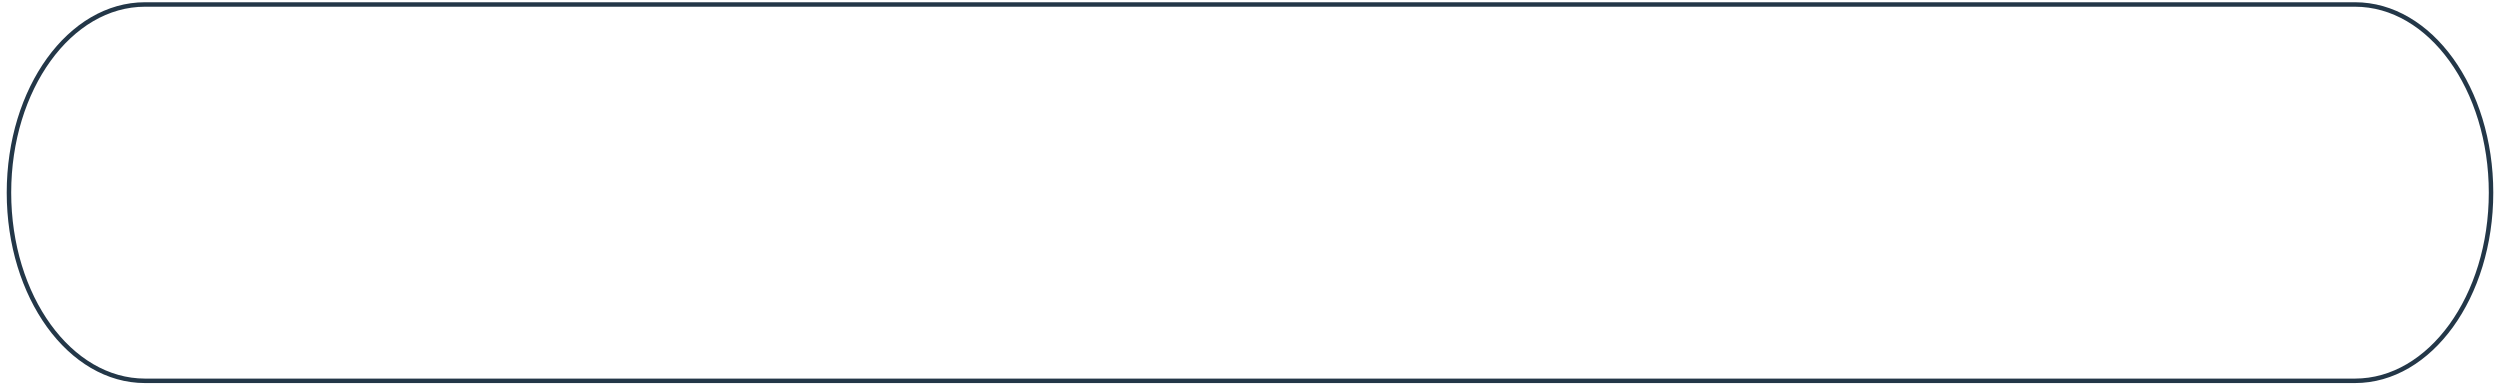 <svg width="279" height="43" viewBox="0 0 279 43" fill="none" xmlns="http://www.w3.org/2000/svg">
<g filter="url(#filter0_d_61_3135)">
<path d="M1 21.5C1 9.902 7.798 0.5 16.184 0.5H262.816C271.202 0.5 278 9.902 278 21.5C278 33.098 271.202 42.5 262.816 42.5H16.184C7.798 42.5 1 33.098 1 21.5Z" fill="white"/>
<path d="M1 21.5C1 9.902 7.798 0.5 16.184 0.5H262.816C271.202 0.5 278 9.902 278 21.5C278 33.098 271.202 42.5 262.816 42.5H16.184C7.798 42.5 1 33.098 1 21.5Z" stroke="#233748" stroke-width="0.5"/>
</g>
<defs>
<filter id="filter0_d_61_3135" x="0.75" y="0.25" width="277.5" height="42.5" filterUnits="userSpaceOnUse" color-interpolation-filters="sRGB">
<feFlood flood-opacity="0" result="BackgroundImageFix"/>
<feColorMatrix in="SourceAlpha" type="matrix" values="0 0 0 0 0 0 0 0 0 0 0 0 0 0 0 0 0 0 127 0" result="hardAlpha"/>
<feOffset/>
<feComposite in2="hardAlpha" operator="out"/>
<feColorMatrix type="matrix" values="0 0 0 0 1 0 0 0 0 1 0 0 0 0 1 0 0 0 0.01 0"/>
<feBlend mode="normal" in2="BackgroundImageFix" result="effect1_dropShadow_61_3135"/>
<feBlend mode="normal" in="SourceGraphic" in2="effect1_dropShadow_61_3135" result="shape"/>
</filter>
</defs>
</svg>

